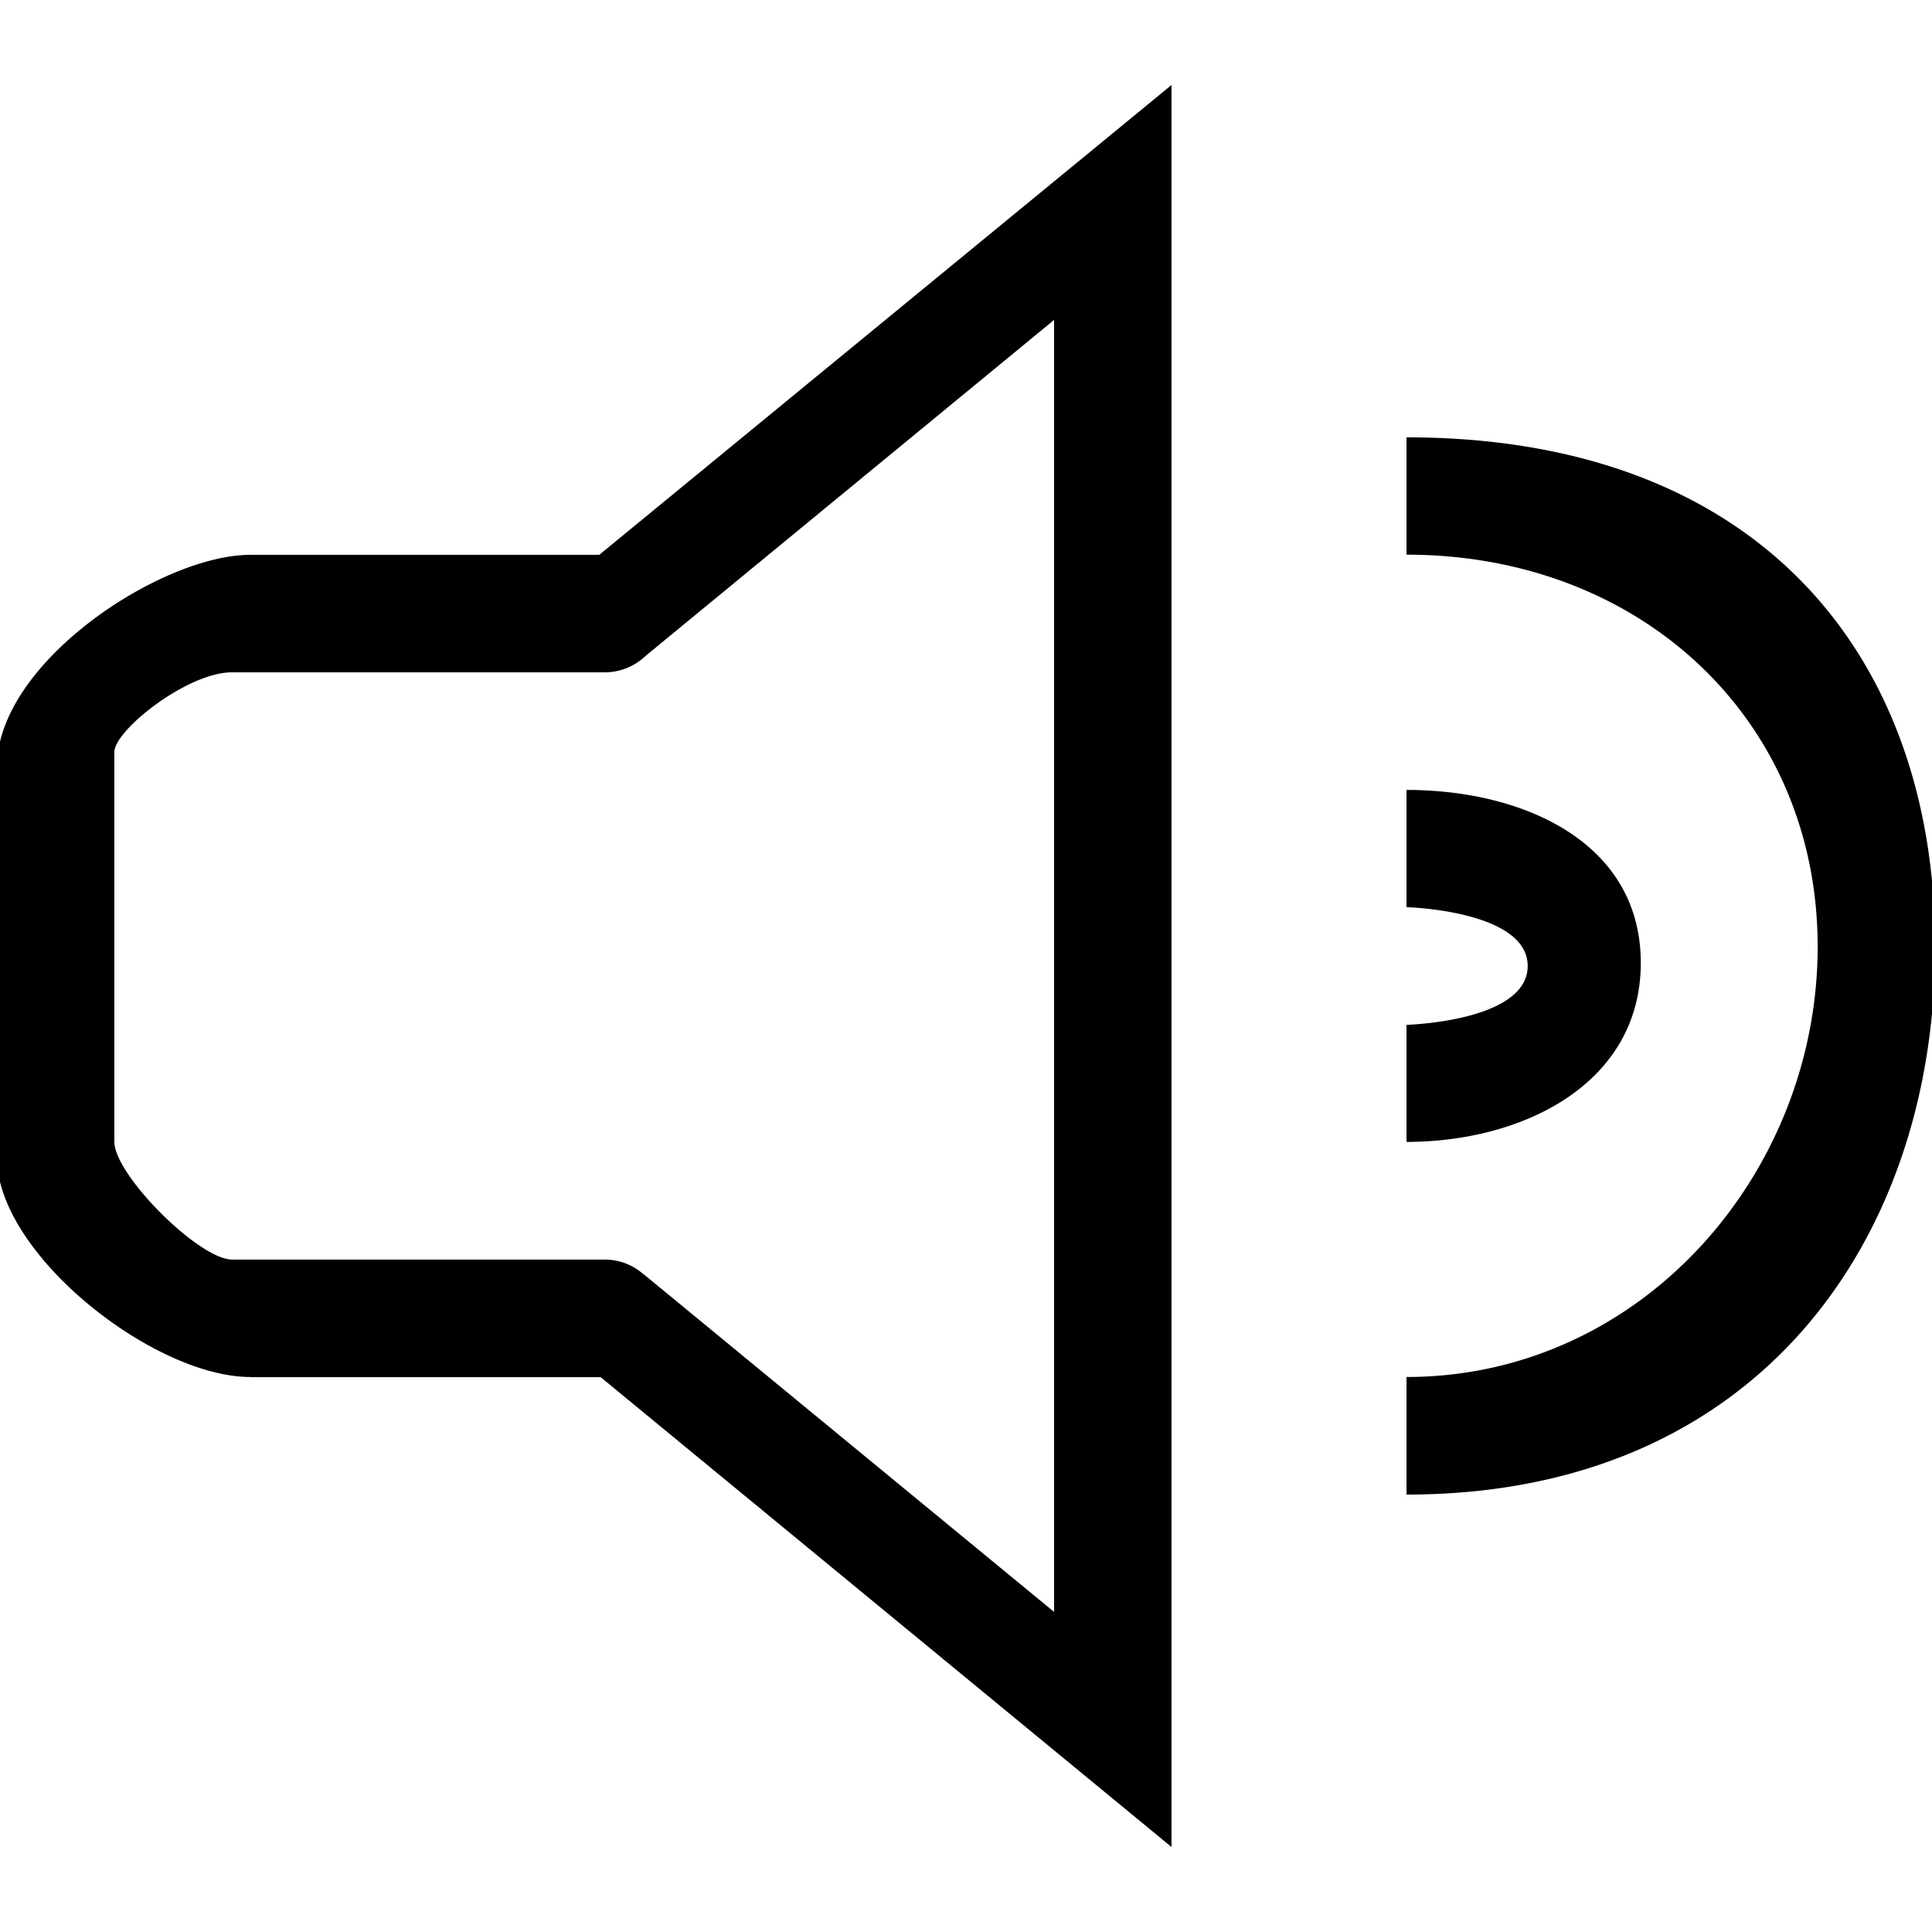 <svg xmlns="http://www.w3.org/2000/svg" width="22" height="22" preserveAspectRatio="xMidYMid" viewBox="0 0 22 22"><path fill-rule="evenodd" d="M16.016 17.02V15.68c2.675 0 4.682-2.318 4.682-4.9 0-2.58-2.007-4.464-4.682-4.464V4.98c4.013 0 6.02 2.483 6.02 5.802 0 3.32-2.007 6.237-6.02 6.237zM2.85 15.68c-1.1 0-2.885-1.4-2.885-2.5V8.734c0-1.193 1.876-2.416 2.884-2.416h3.975L13.34.968v20.064l-6.5-5.35H2.85zm4.48-1.17l4.673 3.845V3.643L7.35 7.47a.673.673 0 0 1-.463.186H2.64c-.5 0-1.324.647-1.338.903v4.446c.008.38.958 1.33 1.338 1.338h4.247c.163 0 .32.06.444.17zm11.354-3.547c0 1.37-1.33 2.04-2.668 2.04V11.67s1.38-.037 1.38-.67-1.38-.67-1.38-.67V8.995c1.338 0 2.668.6 2.668 1.97z" class="cls-4"/></svg>